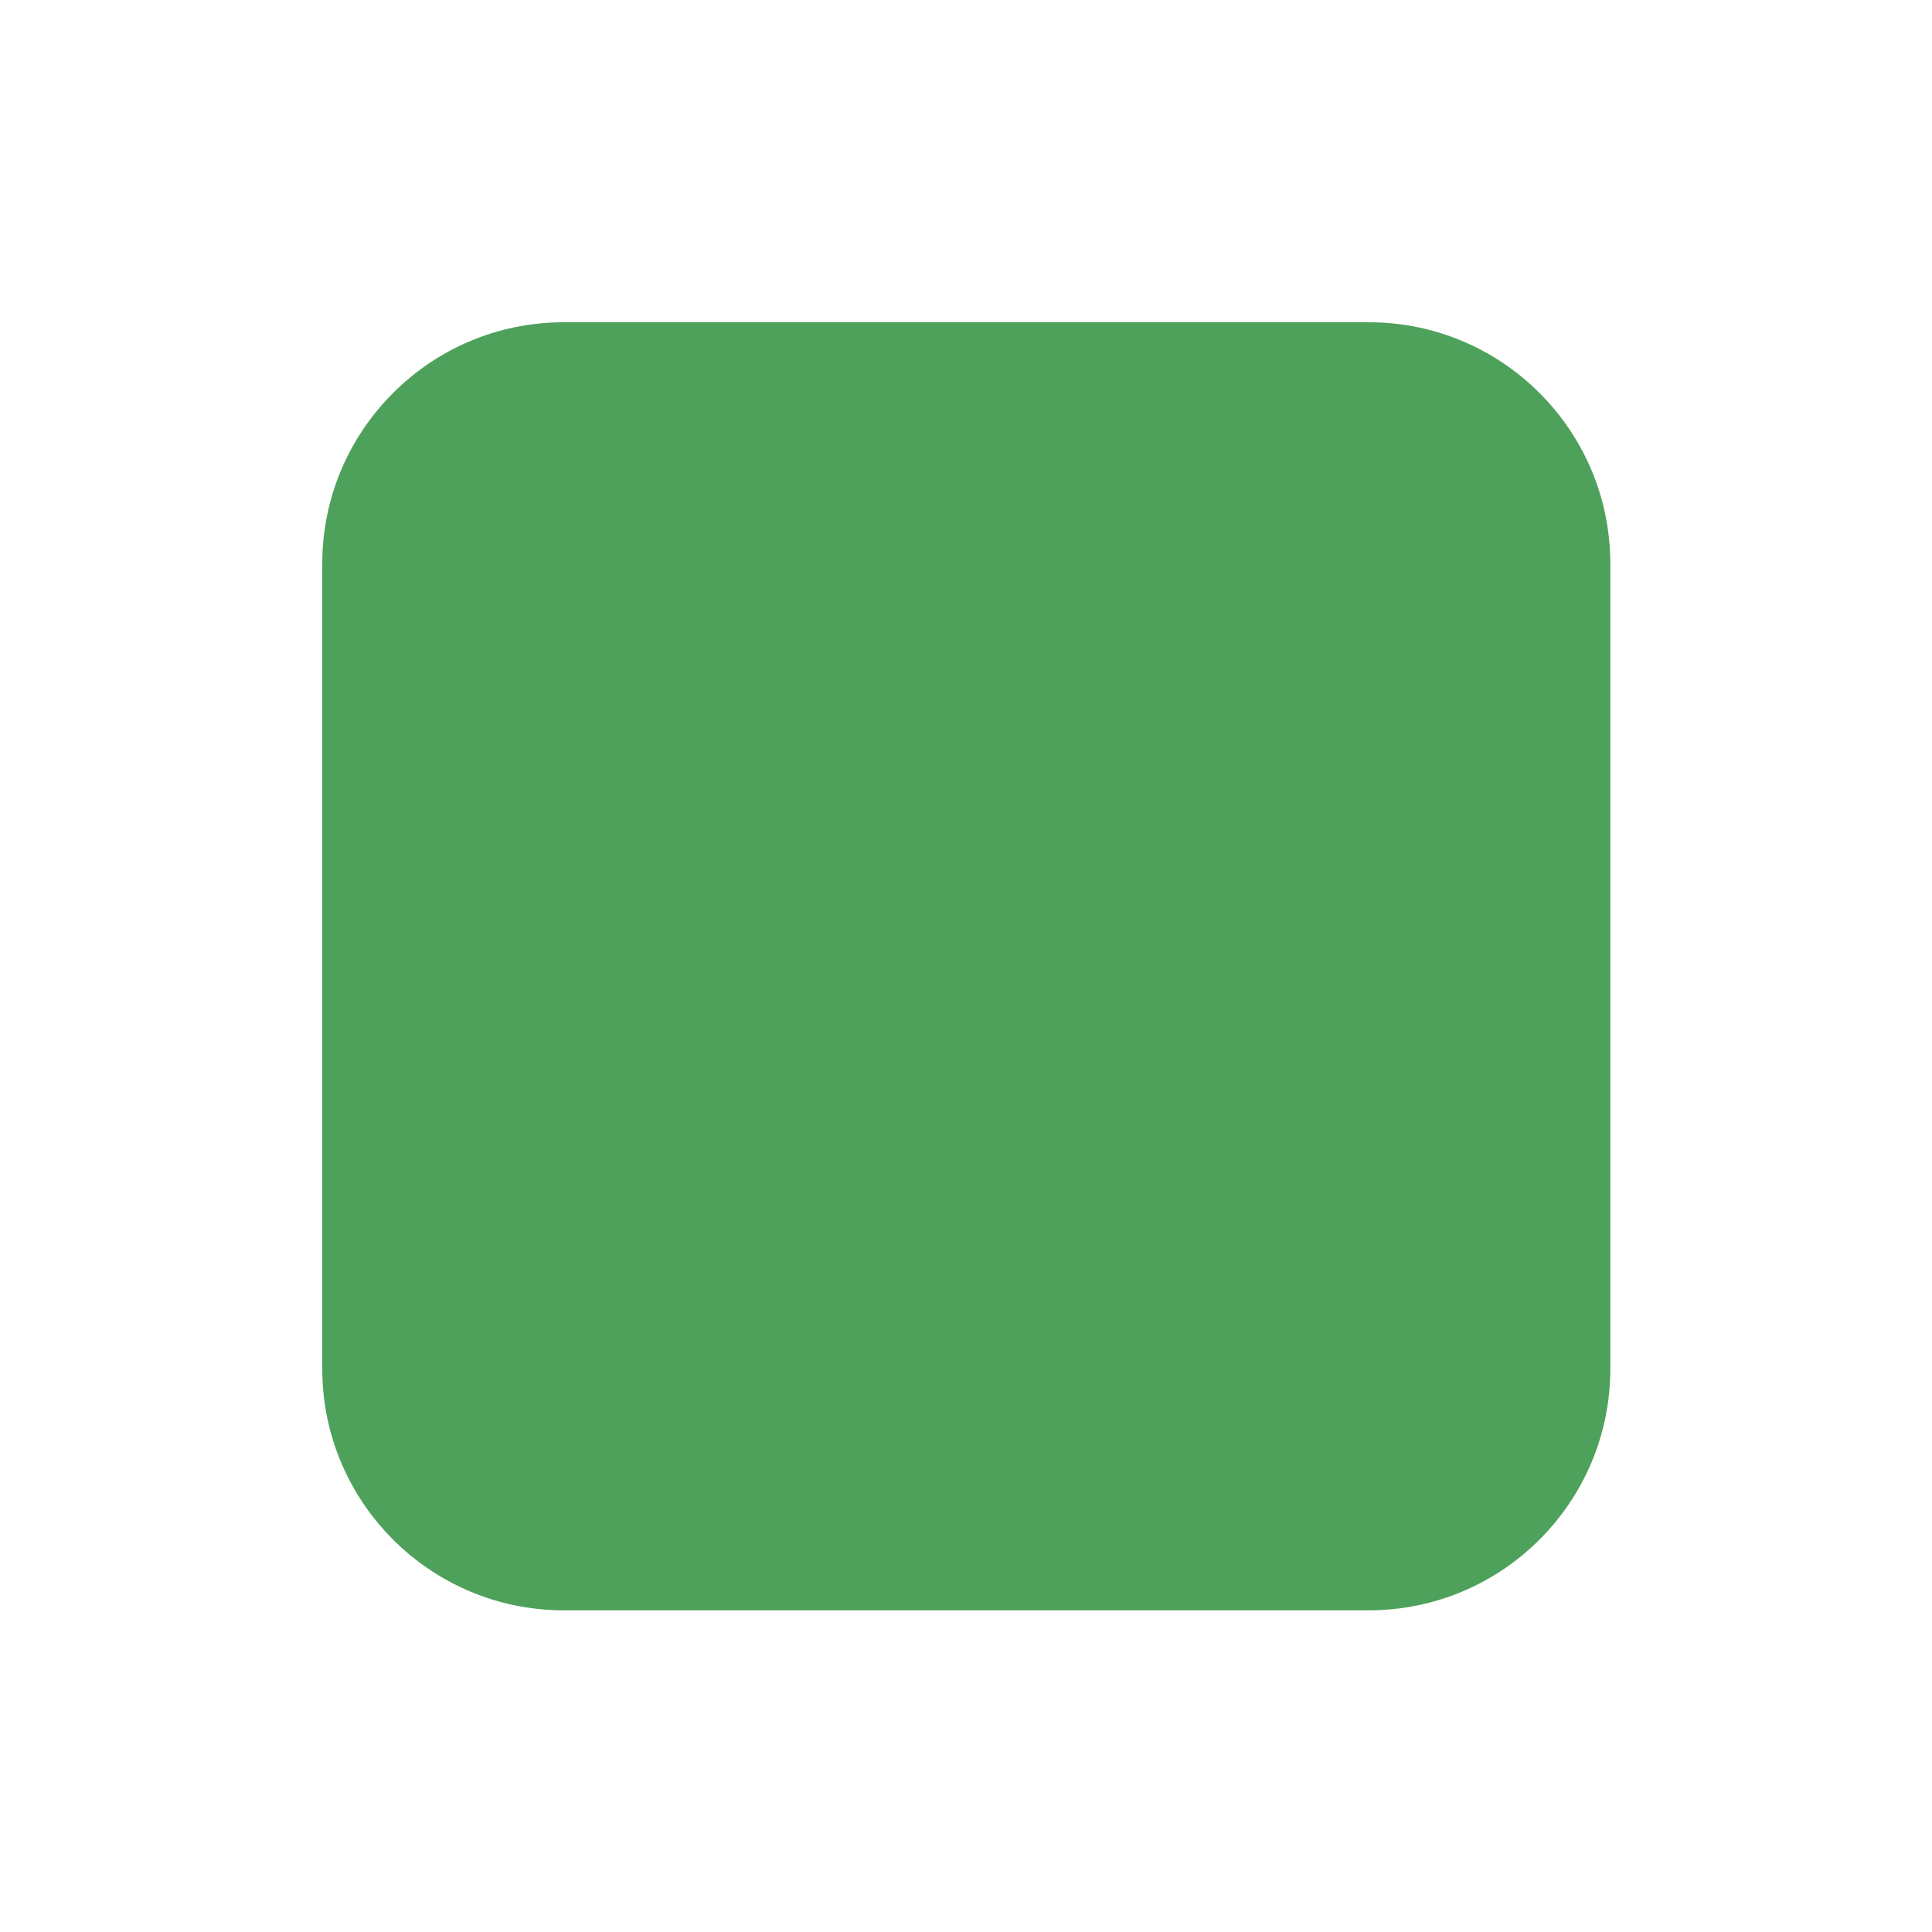 <svg xmlns="http://www.w3.org/2000/svg" width="20" height="20" viewBox="0 0 20 20">
    <g fill="none" fill-rule="evenodd">
        <g>
            <g>
                <g>
                    <g>
                        <g transform="translate(-655 -262) translate(635 60) translate(0 50) translate(20 98) translate(0 54)">
                            <path d="M0 0H20V20H0z"/>
                            <path fill="#4EA15A" fill-rule="nonzero" d="M14.17 3.336c1.38 0 2.5 1.12 2.5 2.5v8.334c0 1.38-1.12 2.5-2.5 2.5H5.836c-1.38 0-2.5-1.12-2.5-2.5V5.836c0-1.38 1.12-2.5 2.5-2.5h8.334z"/>
                            <path fill="#4EA15A" fill-rule="nonzero" d="M13.818 5.415H6.179c-.392 0-.715.295-.759.675l-.005.089v7.639c0 .392.295.715.675.759l.089.005h7.639c.392 0 .715-.295.759-.675l.005-.09V6.18c0-.392-.295-.715-.675-.759l-.09-.005z"/>
                            <circle cx="10" cy="10" r="2.708" fill="#4EA15A" fill-rule="nonzero"/>
                        </g>
                    </g>
                </g>
            </g>
        </g>
    </g>
</svg>

